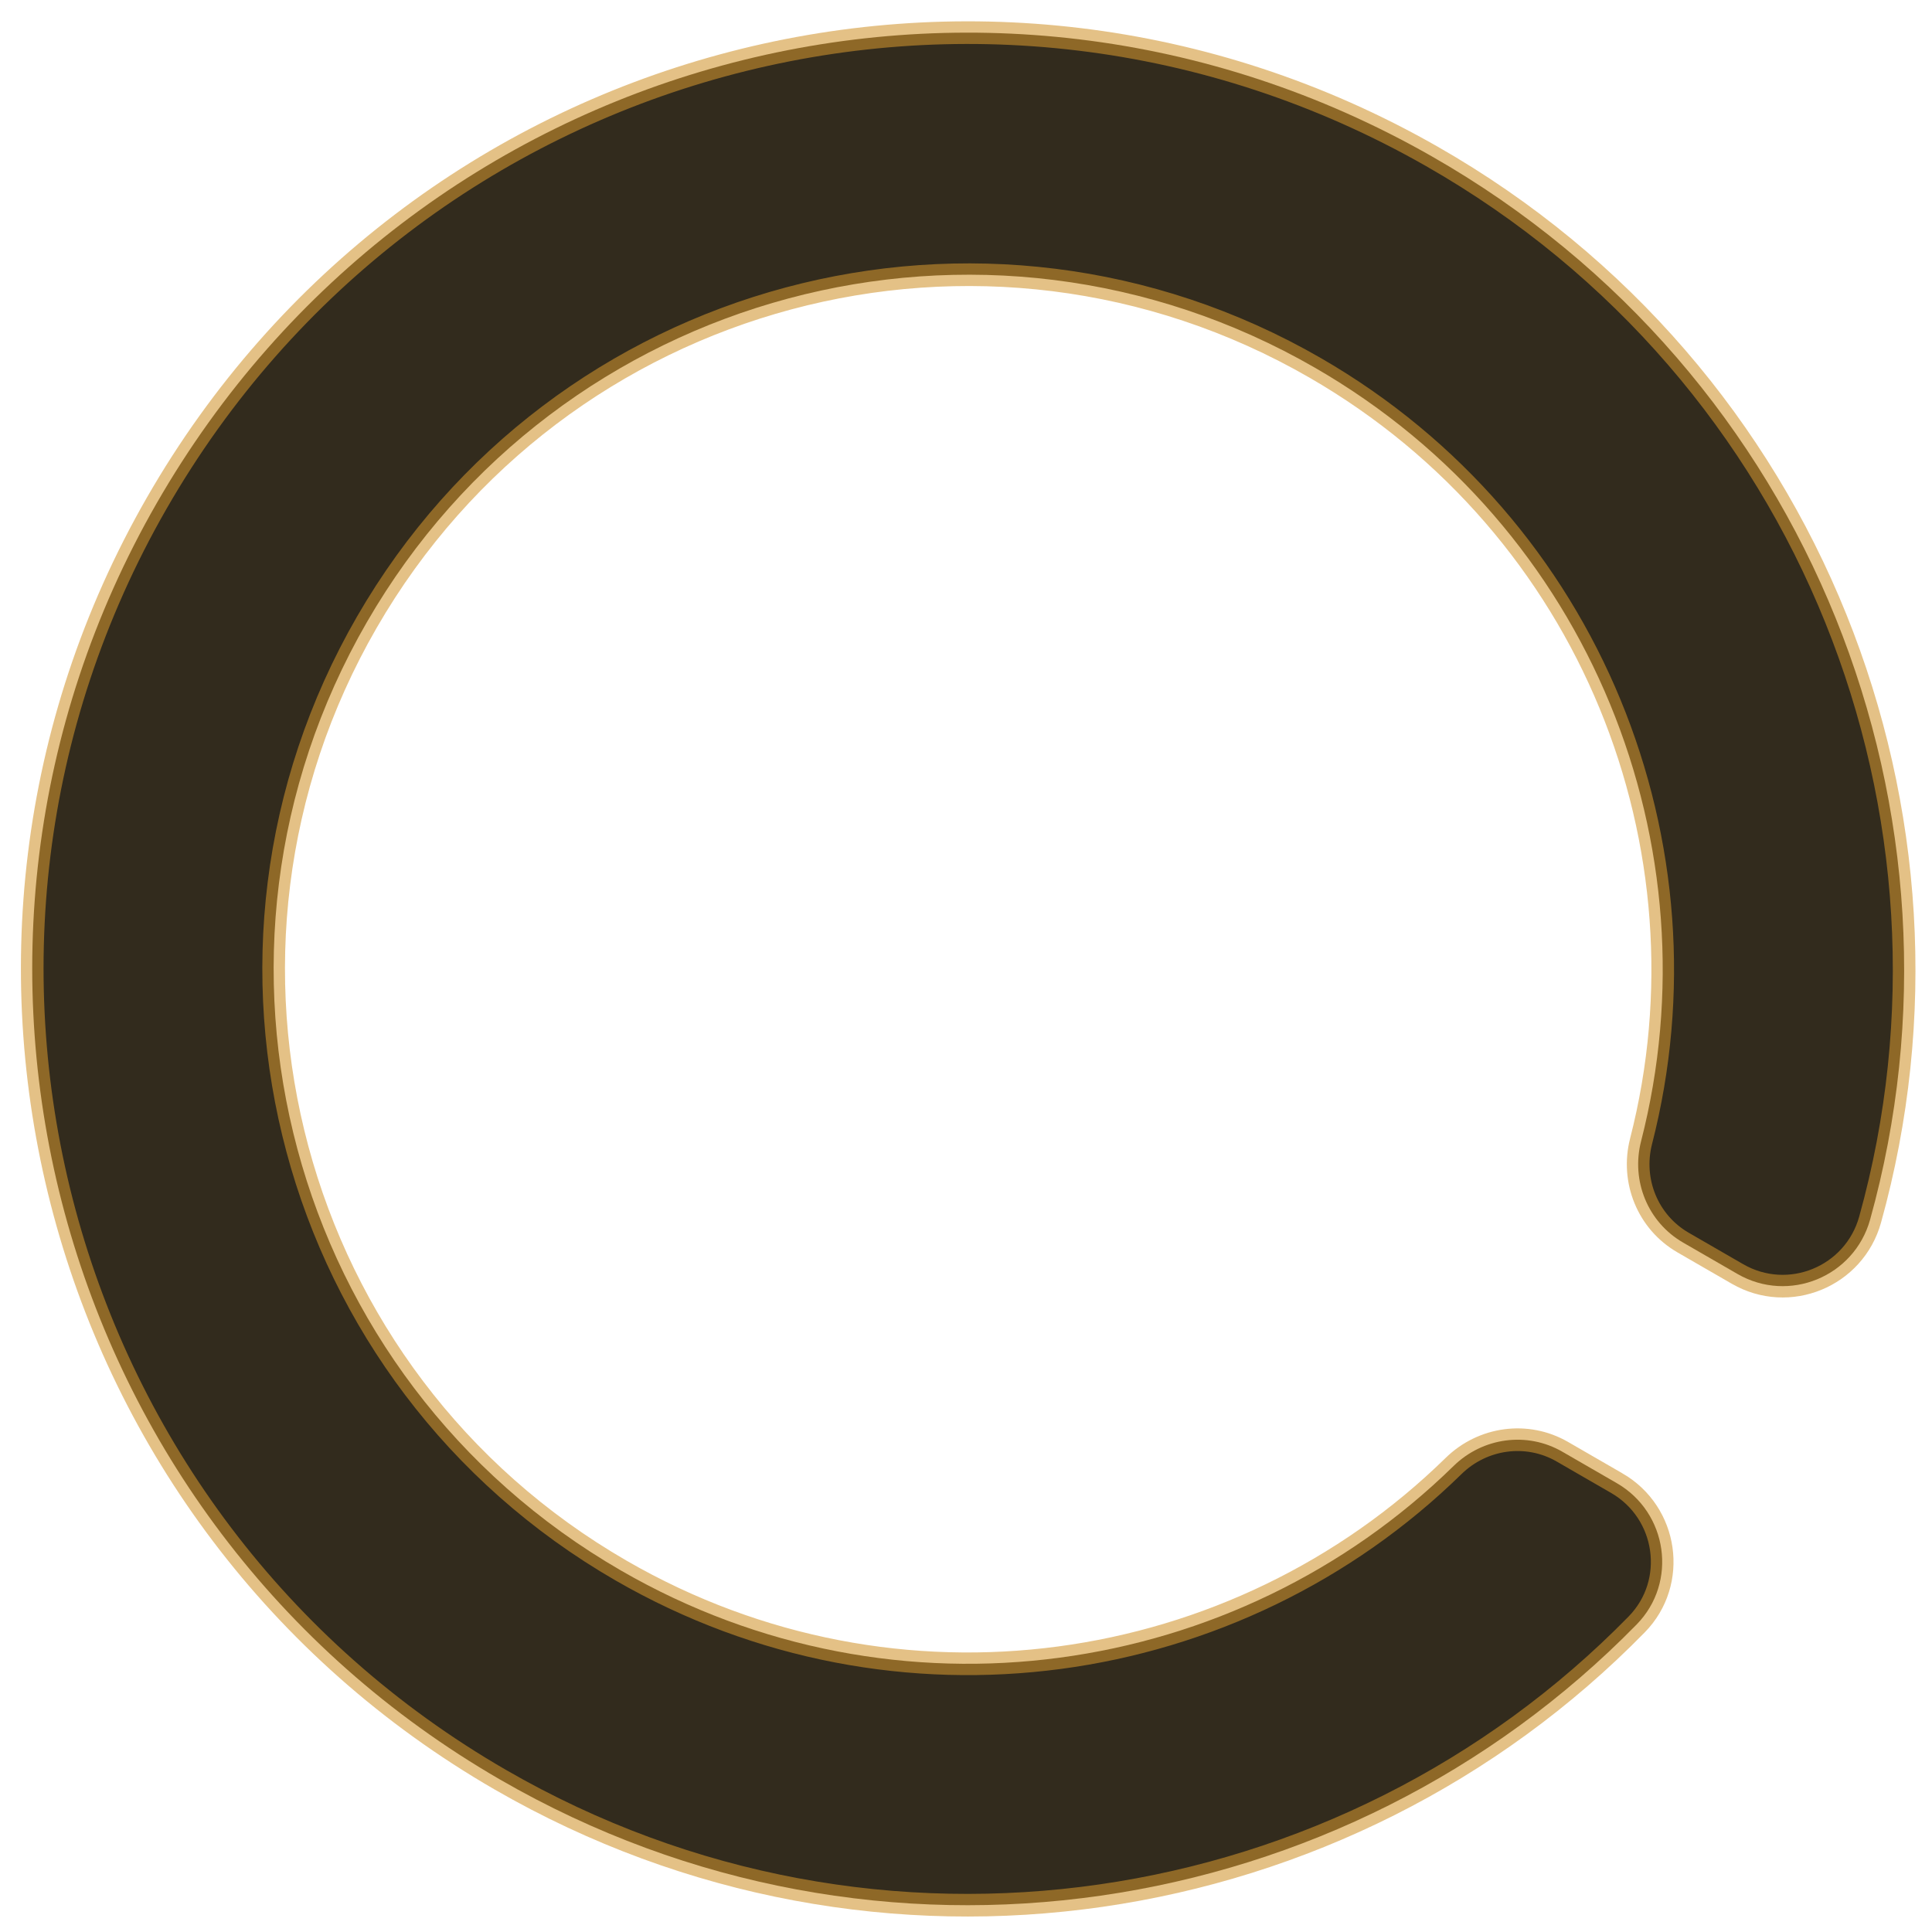 <?xml version="1.0" encoding="UTF-8" standalone="no"?>
<svg
   xmlns:dc="http://purl.org/dc/elements/1.1/"
   xmlns:cc="http://creativecommons.org/ns#"
   xmlns:rdf="http://www.w3.org/1999/02/22-rdf-syntax-ns#"
   xmlns:svg="http://www.w3.org/2000/svg"
   xmlns="http://www.w3.org/2000/svg"
   xmlns:sodipodi="http://sodipodi.sourceforge.net/DTD/sodipodi-0.dtd"
   xmlns:inkscape="http://www.inkscape.org/namespaces/inkscape"
   class="svg-inline--fa fa-circle-notch fa-w-16 fa-3x"
   role="img"
   aria-hidden="true"
   viewBox="0 0 512 512"
   focusable="false"
   data-prefix="fas"
   data-icon="circle-notch"
   version="1.1"
   id="svg69892"
   sodipodi:docname="spinner-012.svg"
   inkscape:version="0.92.4 (5da689c313, 2019-01-14)">
  <defs
     id="defs69896" />
  <sodipodi:namedview
     pagecolor="#ffffff"
     bordercolor="#666666"
     borderopacity="1"
     objecttolerance="10"
     gridtolerance="10"
     guidetolerance="10"
     inkscape:pageopacity="0"
     inkscape:pageshadow="2"
     inkscape:window-width="1002"
     inkscape:window-height="687"
     id="namedview69894"
     showgrid="false"
     inkscape:zoom="0.4609375"
     inkscape:cx="236.47458"
     inkscape:cy="256"
     inkscape:window-x="376"
     inkscape:window-y="62"
     inkscape:window-maximized="0"
     inkscape:current-layer="svg69892" />
  <path
     class=""
     d="m 428.461,393.047 -14.427,-8.33 c -9.357,-5.402 -21.099,-3.774 -28.819,3.784 -57.511,56.306 -147.47,69.951 -220.633,27.71 C 76.517,365.366 46.381,252.941 97.234,164.862 148.078,76.796 260.503,46.661 348.582,97.513 421.735,139.748 454.912,224.473 434.902,302.44 c -2.686,10.466 1.777,21.45 11.134,26.853 l 14.418,8.324 c 13.604,7.854 30.932,0.73 35.144,-14.404 C 525.327,216.419 480.3,98.96 379.427,41.424 260.377,-26.478 109.819,14.488 41.542,133.325 -26.569,251.873 14.12,403.242 132.582,471.636 c 100.141,57.817 223.842,37.852 301.156,-41.145 10.911,-11.149 8.233,-29.644 -5.277,-37.444 z"
     id="path69890"
     style="fill:#322b1d;fill-opacity:1;stroke:#d09430;stroke-width:6;stroke-miterlimit:4;stroke-dasharray:none;stroke-opacity:0.58"
     inkscape:connector-curvature="0" />
</svg>
